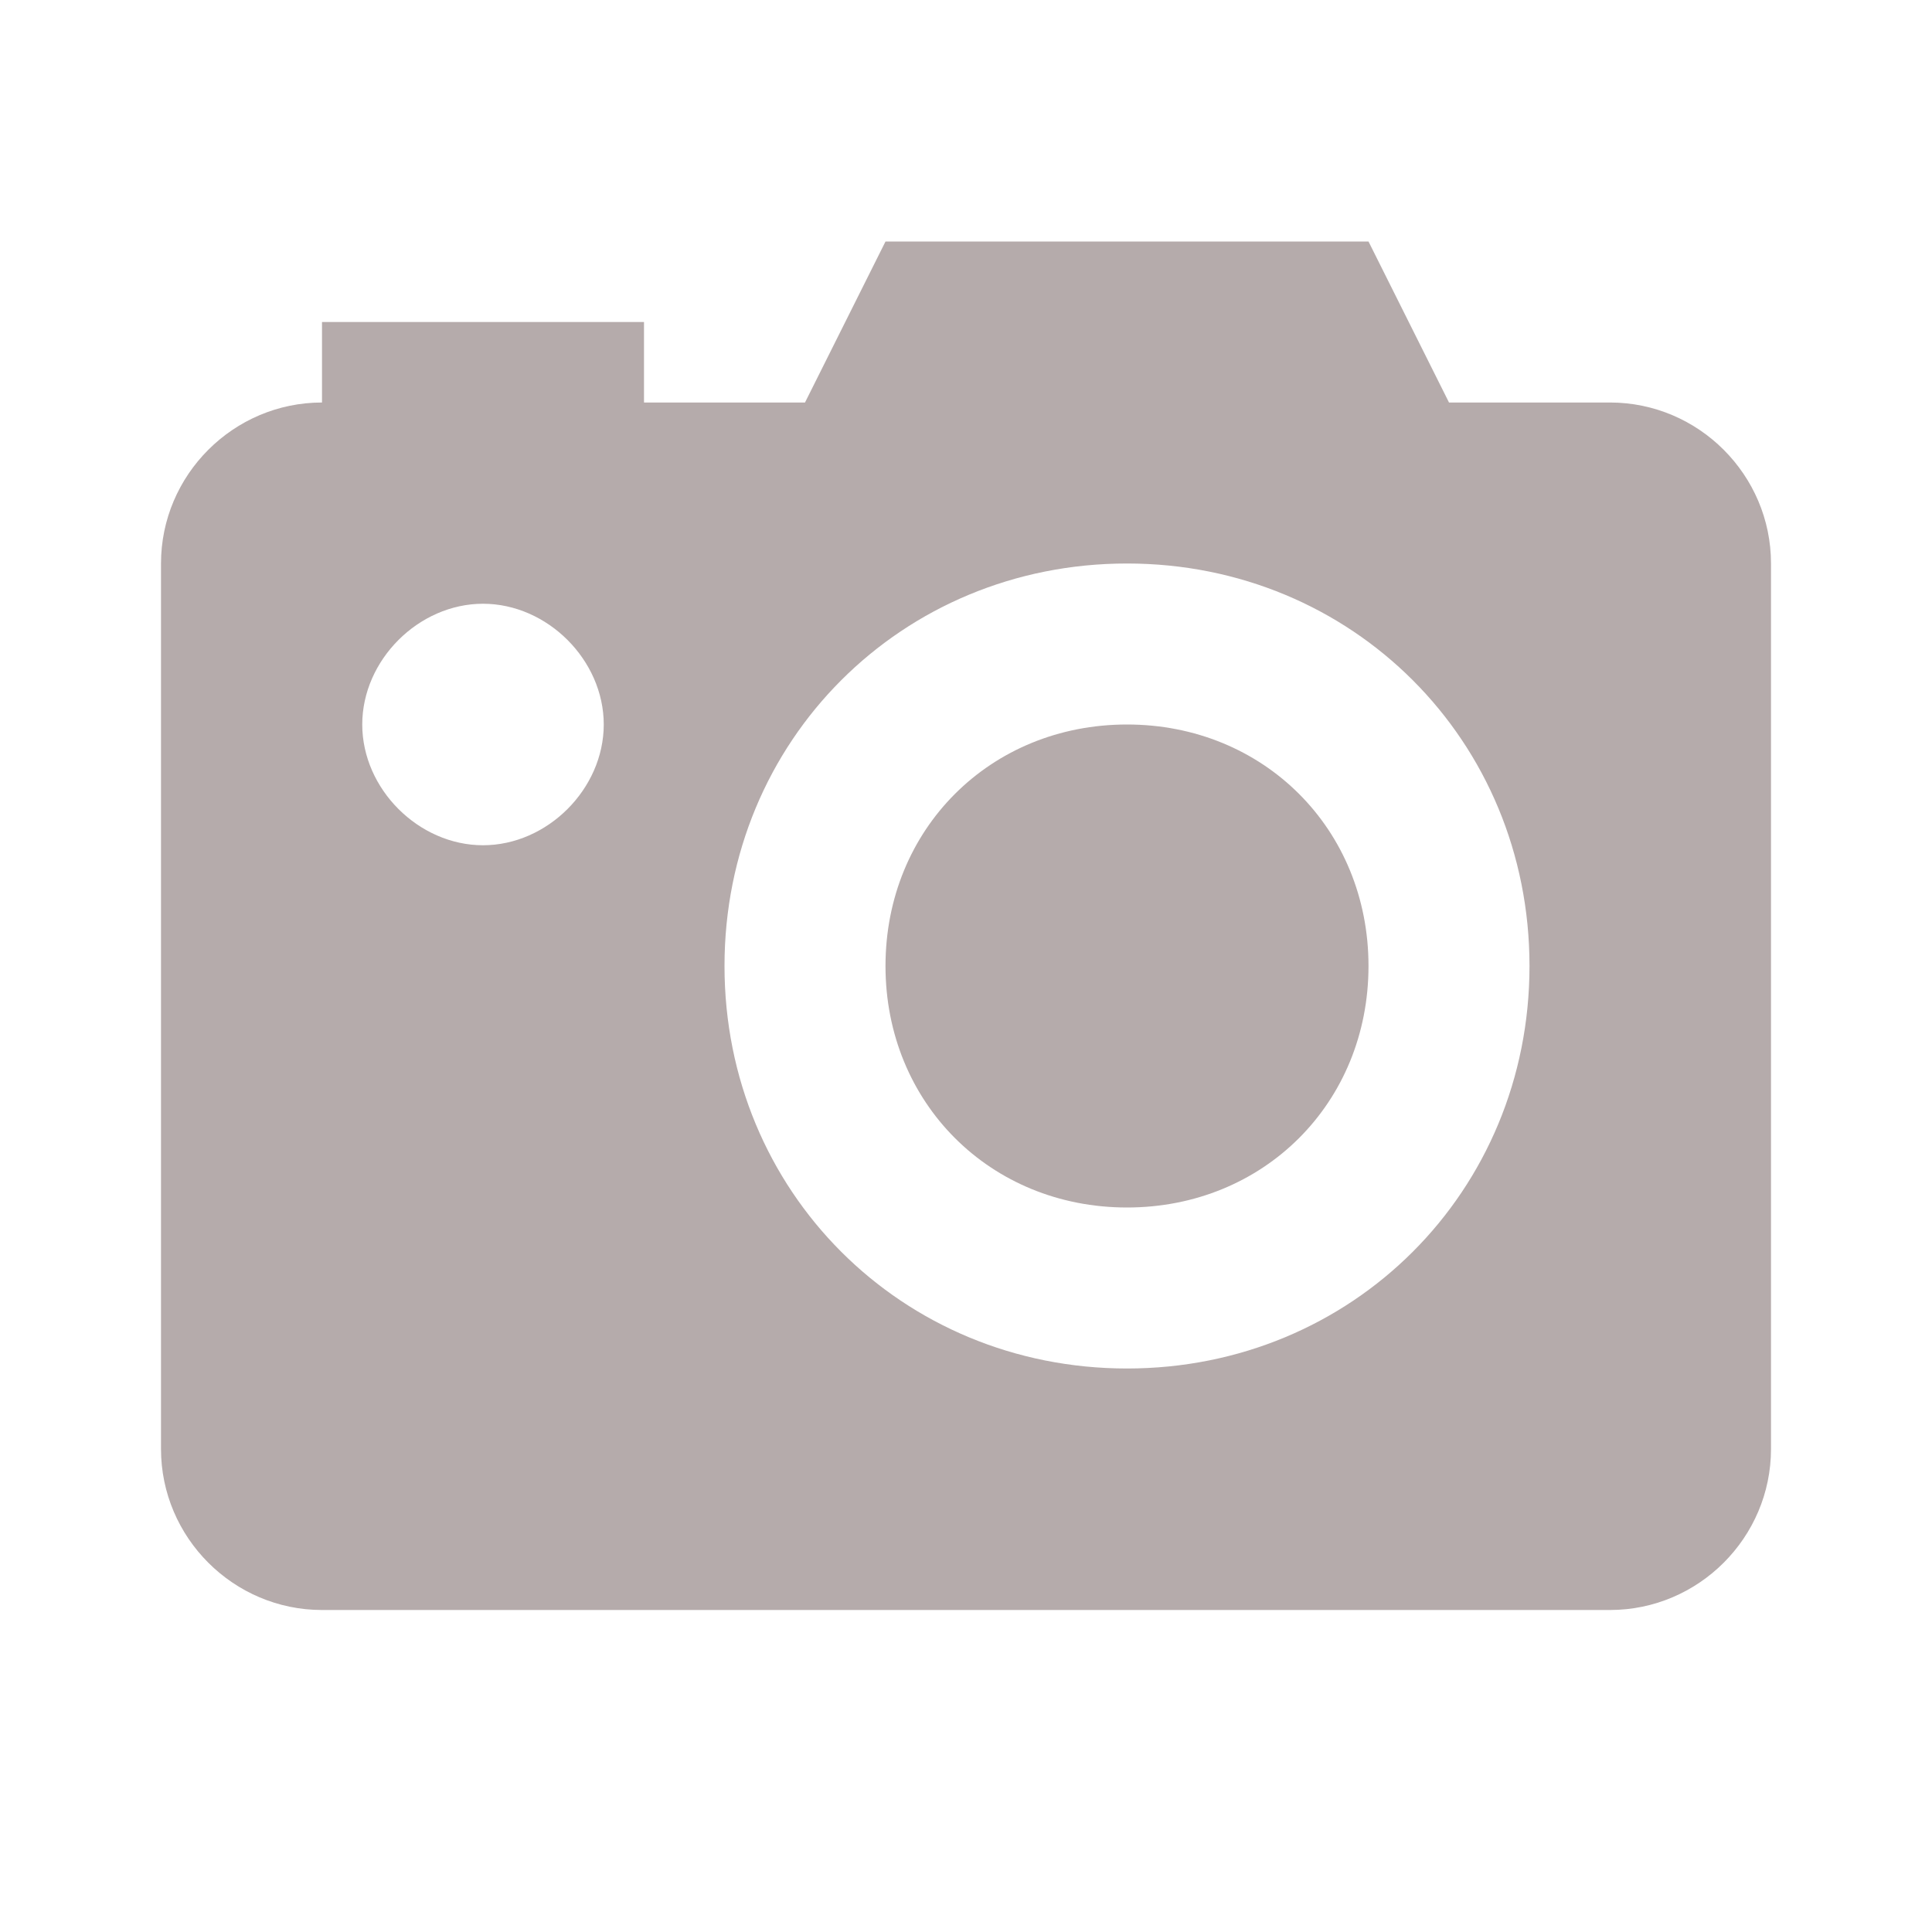 <svg xmlns="http://www.w3.org/2000/svg" width="1em" height="1em" viewBox="0 0 24 24"><path fill="#b5abab" d="M17 12c0 1.7-1.3 3-3 3s-3-1.3-3-3s1.3-3 3-3s3 1.3 3 3m5-5v11c0 1.1-.9 2-2 2H4c-1.1 0-2-.9-2-2V7c0-1.1.9-2 2-2V4h4v1h2l1-2h6l1 2h2c1.1 0 2 .9 2 2M7.5 9c0-.8-.7-1.5-1.5-1.5S4.5 8.2 4.5 9s.7 1.5 1.5 1.5S7.5 9.8 7.5 9M19 12c0-2.8-2.2-5-5-5s-5 2.2-5 5s2.2 5 5 5s5-2.2 5-5"/></svg>